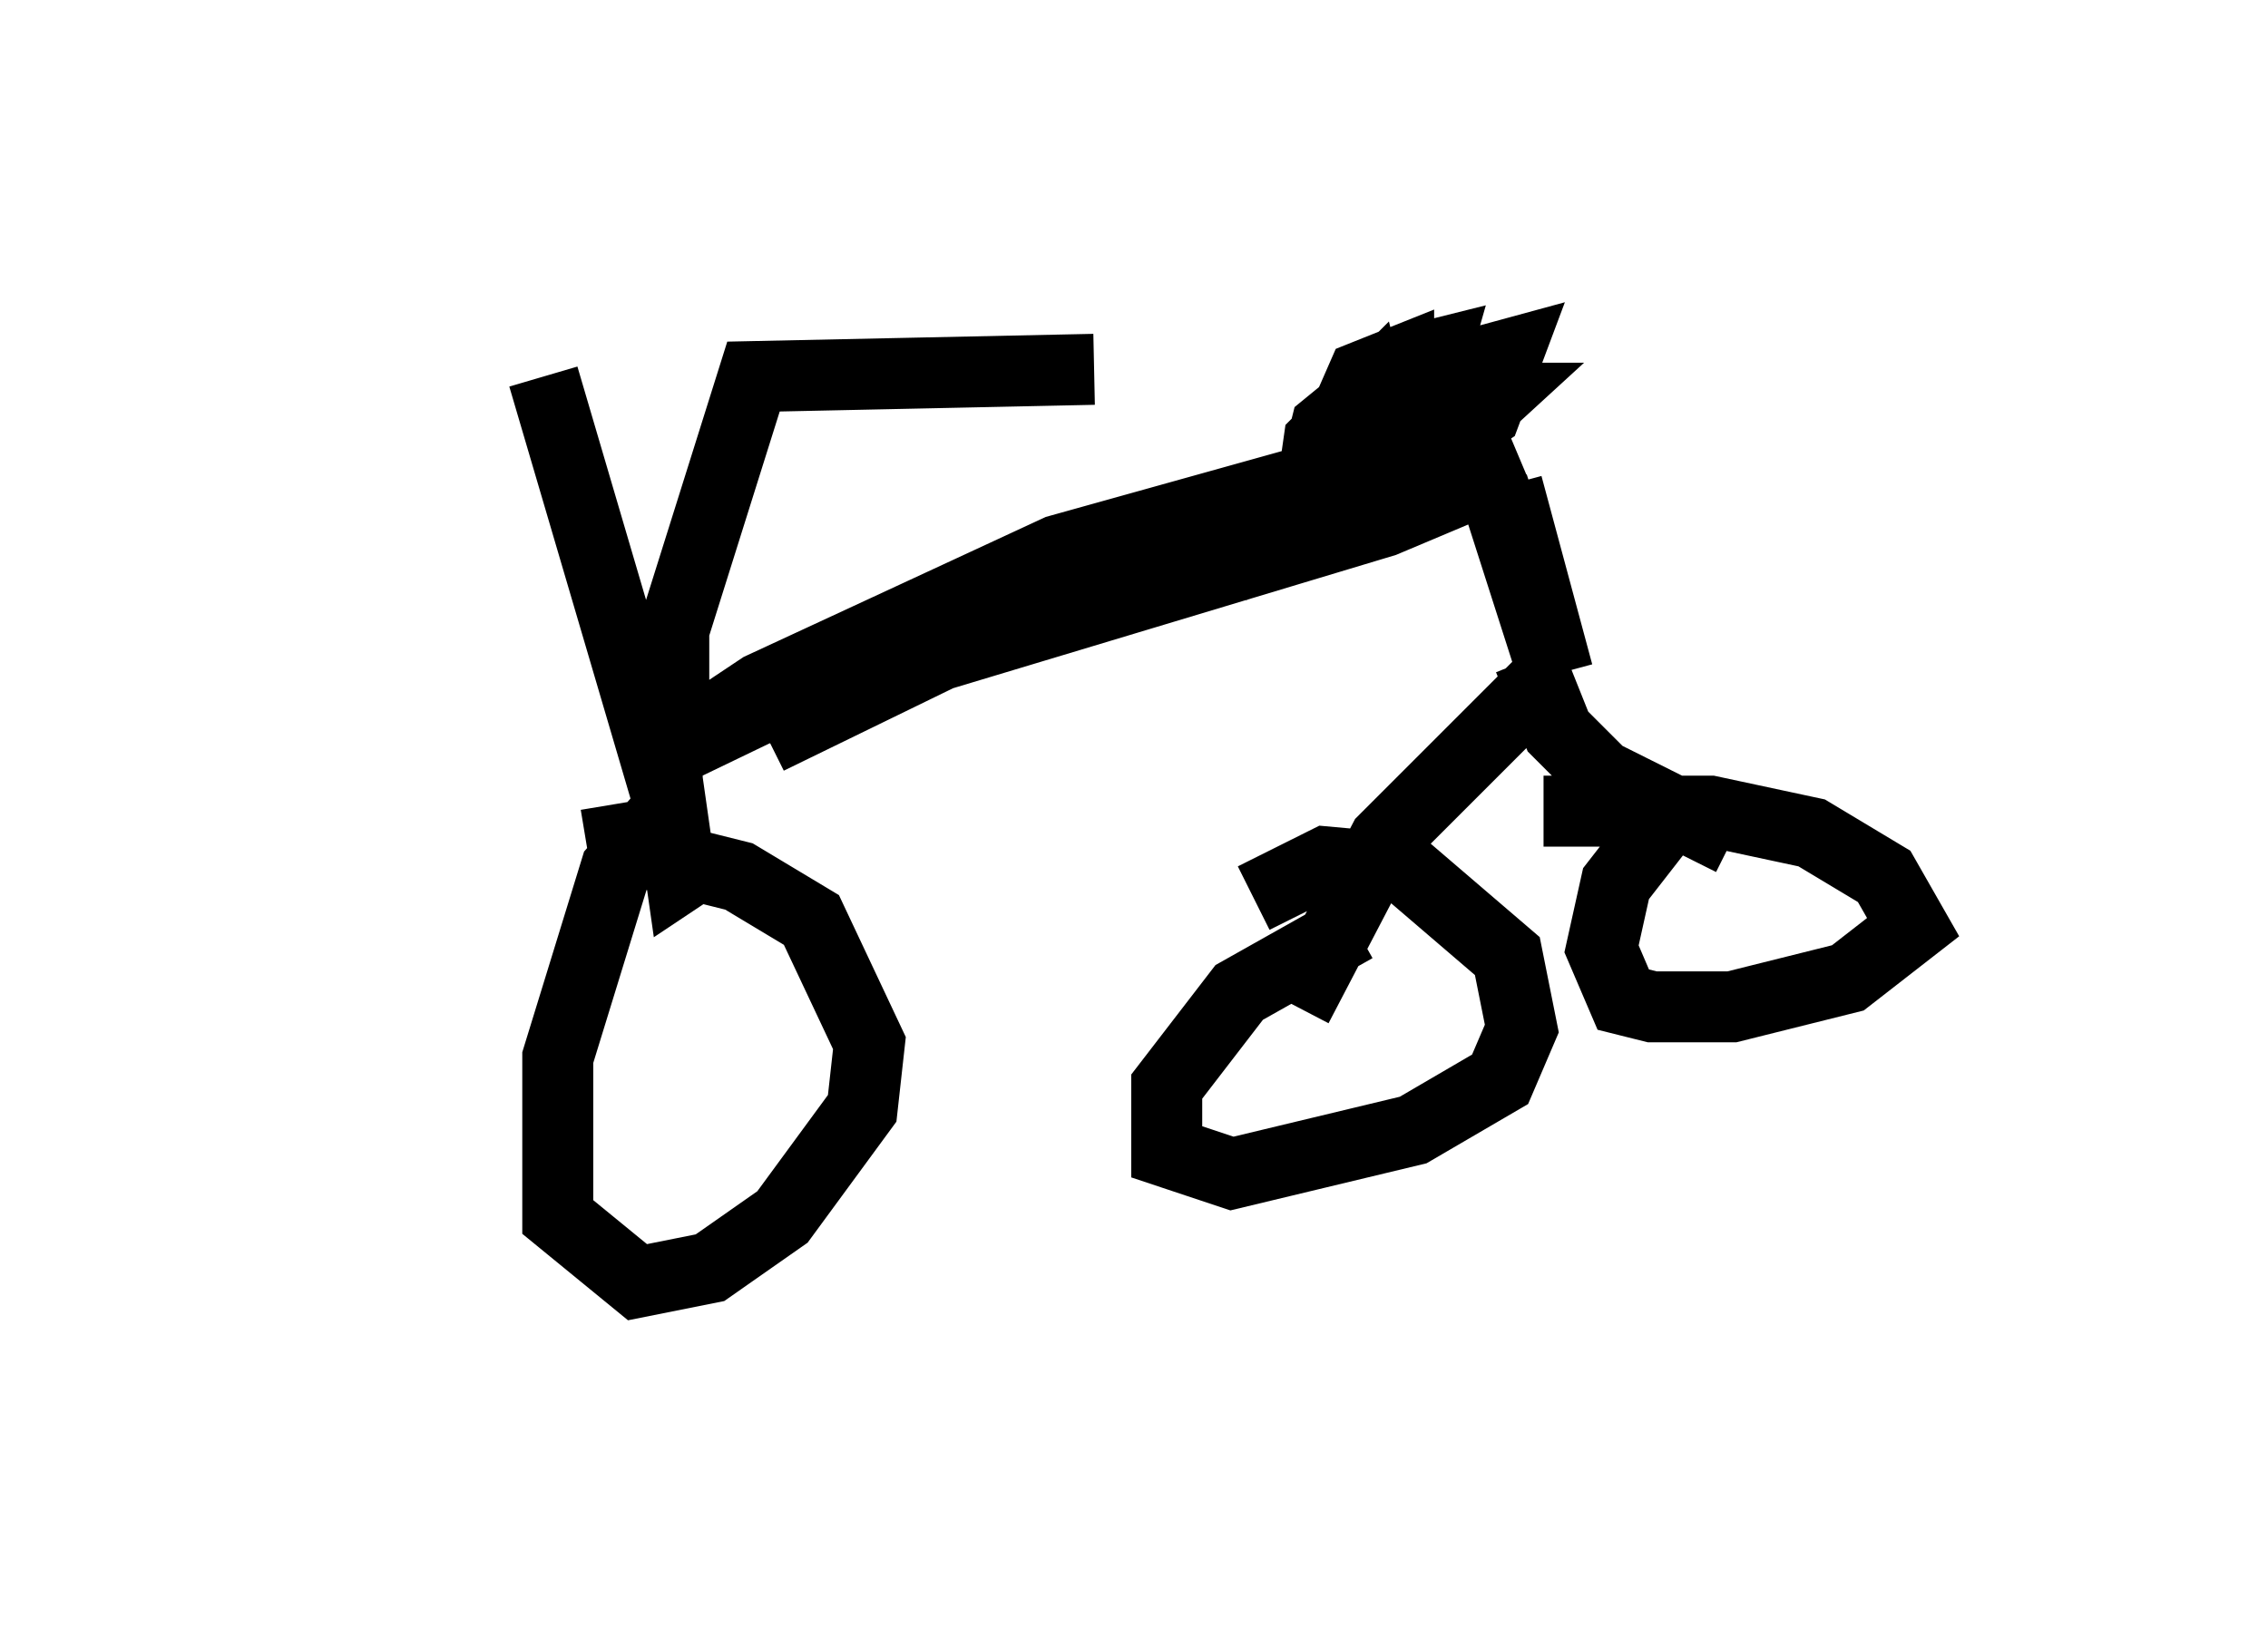 <?xml version="1.0" encoding="utf-8" ?>
<svg baseProfile="full" height="23.067" version="1.1" width="31.948" xmlns="http://www.w3.org/2000/svg" xmlns:ev="http://www.w3.org/2001/xml-events" xmlns:xlink="http://www.w3.org/1999/xlink"><defs /><rect fill="white" height="23.067" width="31.948" x="0" y="0" /><path d="M5, 5.919 m2.654, -0.613 l1.531, 5.206 0.306, -0.306 m0.0, 0.0 l0.0, -1.327 1.123, -3.573 l4.798, -0.102 m-6.125, 5.002 l0.306, 2.144 0.306, -0.204 m0.0, -0.715 l-0.51, 0.0 -0.715, 0.817 l-0.817, 2.654 0.0, 2.246 l1.123, 0.919 1.021, -0.204 l1.021, -0.715 1.123, -1.531 l0.102, -0.919 -0.817, -1.735 l-1.021, -0.613 -1.633, -0.408 l-0.102, -0.613 m1.327, -1.123 l9.494, -2.858 1.94, -0.817 m-0.204, 0.306 l0.715, 2.654 m-0.102, 0.0 l-2.348, 2.348 -1.225, 2.348 m3.267, -4.9 l0.408, 1.021 0.613, 0.613 l1.838, 0.919 m-5.308, 1.225 l-1.633, 0.919 -1.021, 1.327 l0.0, 0.919 0.919, 0.306 l2.552, -0.613 1.225, -0.715 l0.306, -0.715 -0.204, -1.021 l-1.429, -1.225 -1.123, -0.102 l-1.021, 0.51 m5.819, -1.123 l-0.715, 0.919 -0.204, 0.919 l0.306, 0.715 0.408, 0.102 l1.123, 0.0 1.633, -0.408 l0.919, -0.715 -0.408, -0.715 l-1.021, -0.613 -1.429, -0.306 l-2.348, 0.0 m-2.756, -5.308 l0.0, 0.51 -0.51, 0.306 l0.102, -0.715 0.715, -0.715 l0.102, 0.408 -0.919, 1.021 l0.715, -1.633 0.51, -0.204 l0.0, 0.51 -1.225, 1.225 l0.204, -0.817 1.123, -0.919 l0.408, -0.102 -0.204, 0.715 l-1.429, 1.021 1.531, -1.429 l1.123, -0.306 -0.306, 0.817 l-2.042, 1.327 1.531, -1.531 l0.613, 0.0 -1.225, 1.123 l-0.51, -0.204 -4.39, 1.225 l-4.185, 1.94 -1.531, 1.021 l5.717, -2.756 2.552, -0.919 l-6.635, 3.369 3.981, -1.94 l3.675, -1.531 -1.123, 0.715 m3.675, -0.817 l0.817, 2.552 " fill="none" stroke="black" stroke-width="1" /></svg>
